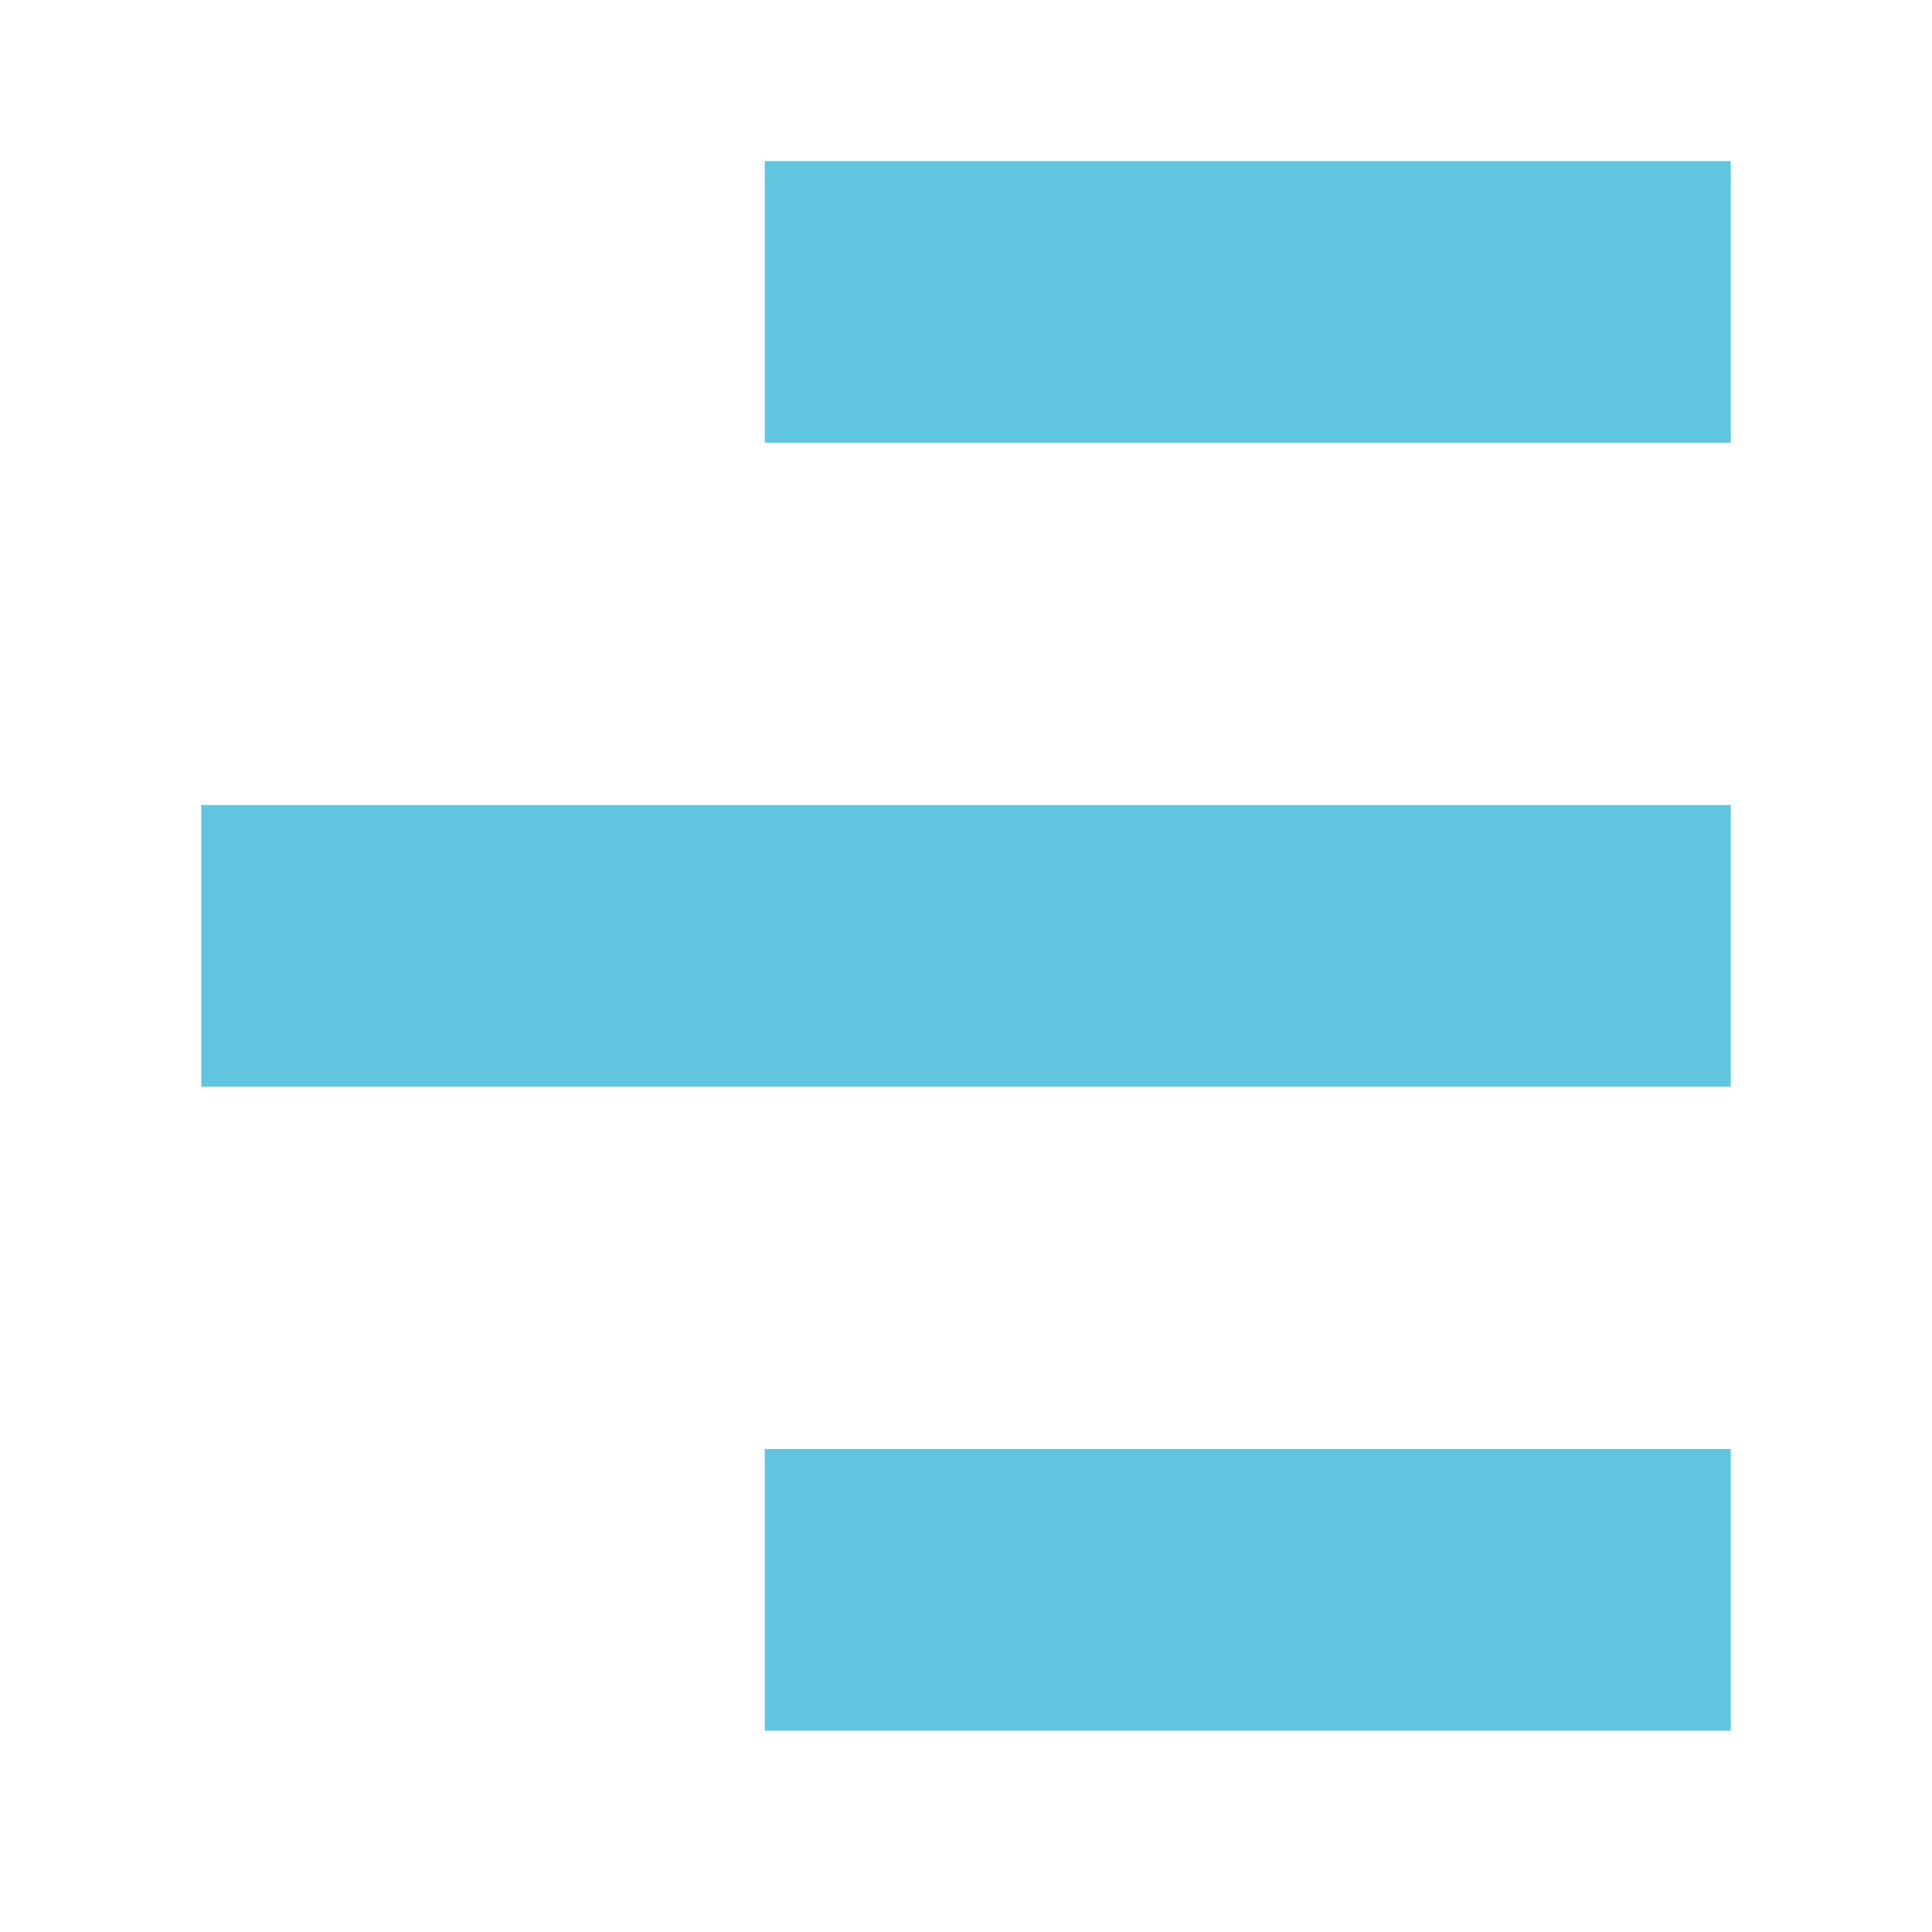 <svg xmlns="http://www.w3.org/2000/svg" width="48" height="48">
 <path d="M 19,4 L 19,11 L 43,11 L 43,4 L 19,4 z M 5,20 L 5,27 L 43,27 L 43,20 L 5,20 z M 19,36 L 19,43 L 43,43 L 43,36 L 19,36 z" fill="#62c5df"/>
</svg>
